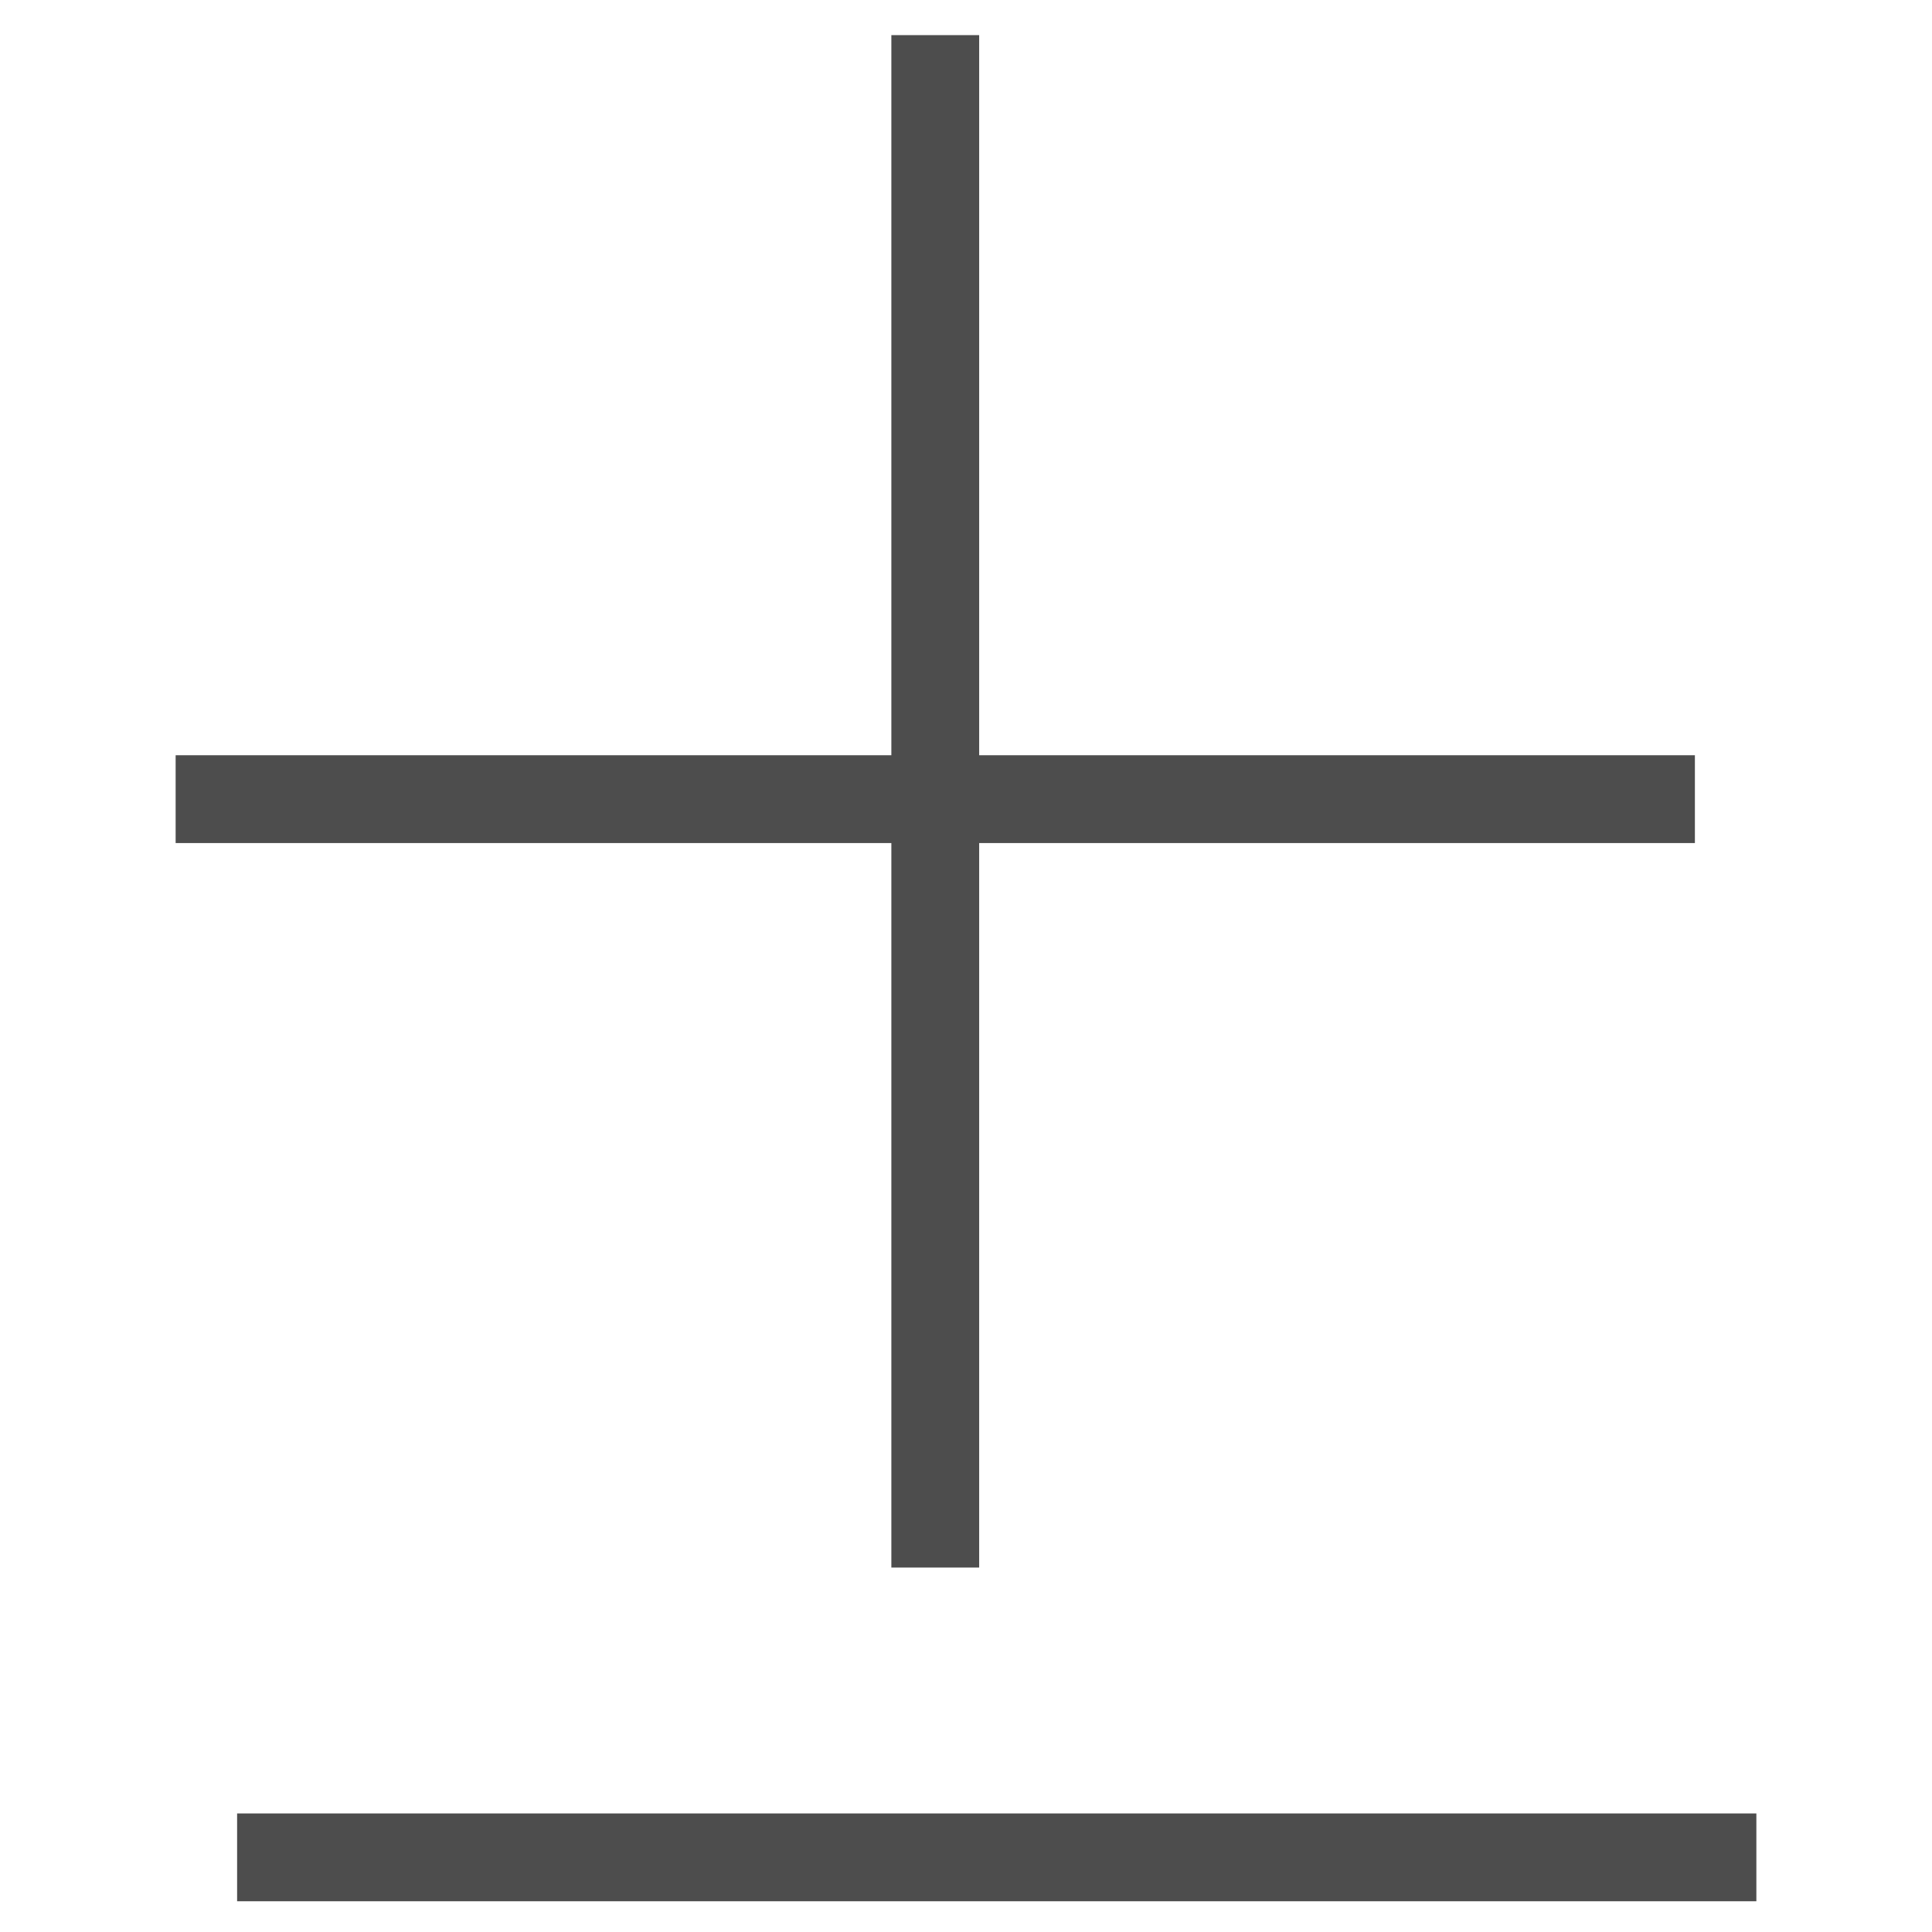<svg width="22" xmlns="http://www.w3.org/2000/svg" height="22" viewBox="0 0 22 22">
  <defs id="defs3051">
    <style type="text/css" id="current-color-scheme">
      .ColorScheme-Text {
        color:#4d4d4d;
      }
      </style>
  </defs>
  <path style="fill:currentColor;fill-opacity:1;stroke:none" d="M 2.7 20.65 L 2.7 21.65 20 21.65 20 20.65 2.7 20.65 M 10.15 0.4 L 10.15 8.6 2 8.6 2 9.6 10.15 9.6 10.15 17.85 11.15 17.85 11.15 9.6 19.3 9.6 19.3 8.6 11.15 8.6 11.15 0.4 10.15 0.4 Z" class="ColorScheme-Text"/>
</svg>
